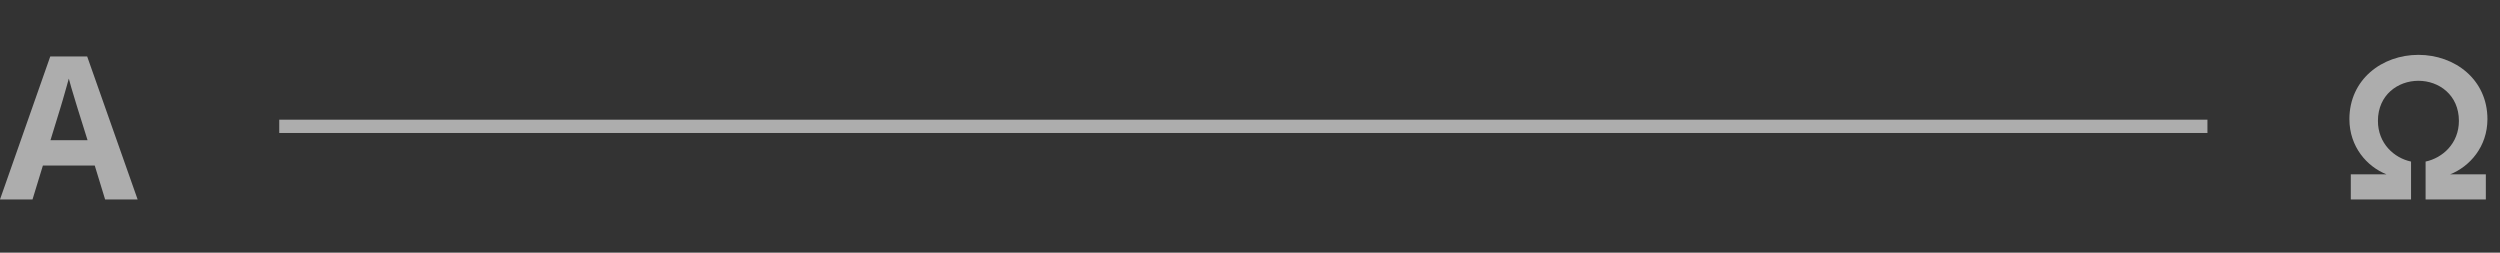 <svg width="188" height="19" viewBox="0 0 188 19" fill="none" xmlns="http://www.w3.org/2000/svg">
<rect x="0" y="0" width="188" height="19" fill="#333333" stroke="none"/>
<g opacity="0.6">
<path d="M7.905 15L7.125 12.45H3.225L2.445 15H0L3.78 4.245H6.555L10.35 15H7.905ZM6.585 10.545L5.805 8.055C5.755 7.885 5.69 7.67 5.61 7.41C5.53 7.15 5.45 6.885 5.37 6.615C5.29 6.345 5.225 6.11 5.175 5.91C5.125 6.11 5.055 6.36 4.965 6.66C4.885 6.95 4.805 7.23 4.725 7.5C4.655 7.76 4.6 7.945 4.56 8.055L3.795 10.545H6.585Z" fill="white"/>
<path d="M181.865 6.075C183.41 6.075 184.91 7.14 184.91 9.09C184.91 10.785 183.68 11.88 182.405 12.15V15H186.935V13.11H184.25C185.72 12.525 187.055 11.04 187.055 8.955C187.055 5.985 184.61 4.125 181.865 4.125C179.12 4.125 176.675 5.985 176.675 8.955C176.675 11.04 177.995 12.525 179.465 13.11H176.78V15H181.31V12.15C180.035 11.88 178.82 10.785 178.82 9.09C178.82 7.14 180.32 6.075 181.865 6.075Z" fill="white"/>
<line x1="21" y1="9.5" x2="166" y2="9.5" stroke="white"/>
</g>
</svg>
